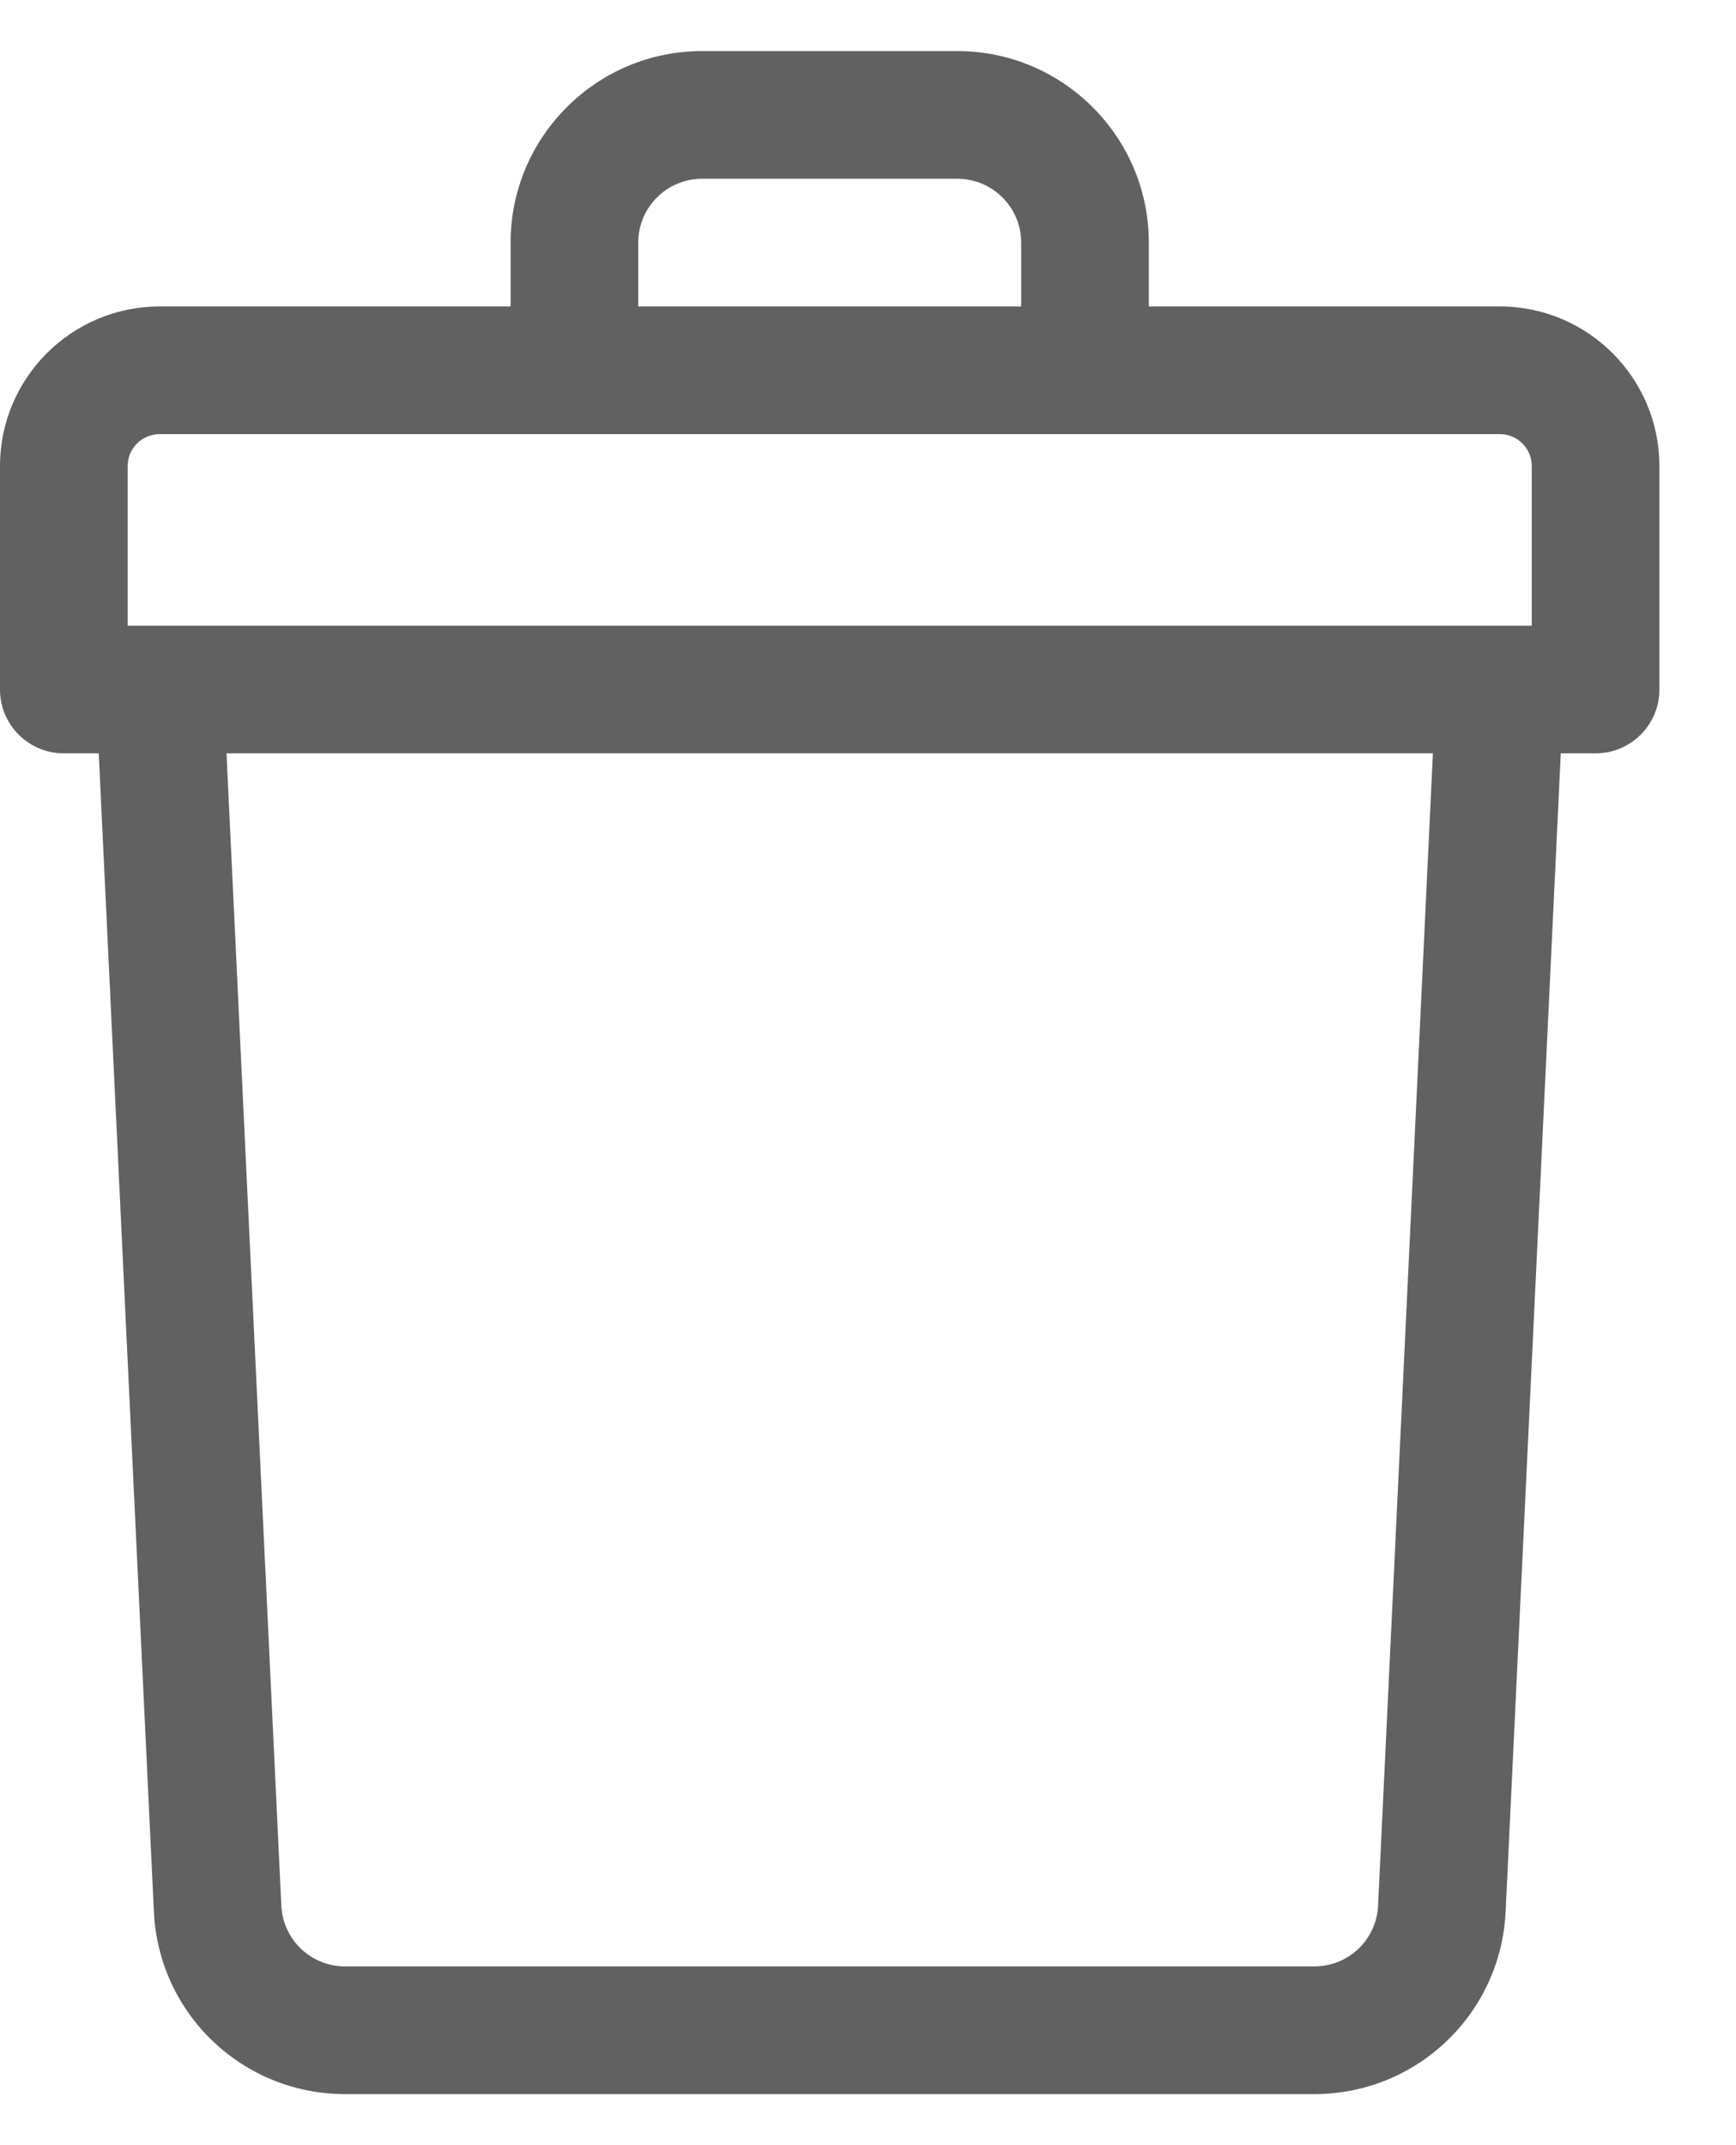 <svg width="17" height="21" viewBox="0 0 17 21" fill="none" xmlns="http://www.w3.org/2000/svg">
<path d="M14.688 3H11.25V2.375C11.25 1.341 10.409 0.5 9.375 0.5H6.875C5.841 0.5 5 1.341 5 2.375V3H1.563C0.701 3 0 3.701 0 4.563V6.75C0 7.095 0.28 7.375 0.625 7.375H0.967L1.507 18.714C1.554 19.716 2.377 20.5 3.379 20.5H12.871C13.873 20.5 14.696 19.716 14.744 18.714L15.284 7.375H15.625C15.97 7.375 16.25 7.095 16.25 6.75V4.563C16.25 3.701 15.549 3 14.688 3ZM6.25 2.375C6.25 2.03 6.53 1.75 6.875 1.75H9.375C9.72 1.75 10 2.03 10 2.375V3H6.25V2.375ZM1.25 4.563C1.25 4.39 1.39 4.25 1.563 4.25H14.688C14.86 4.25 15 4.39 15 4.563V6.125C14.807 6.125 2.048 6.125 1.25 6.125V4.563ZM13.495 18.655C13.479 18.989 13.205 19.25 12.871 19.25H3.379C3.045 19.25 2.771 18.989 2.755 18.655L2.218 7.375H14.032L13.495 18.655Z" fill="#616161"/>
</svg>
